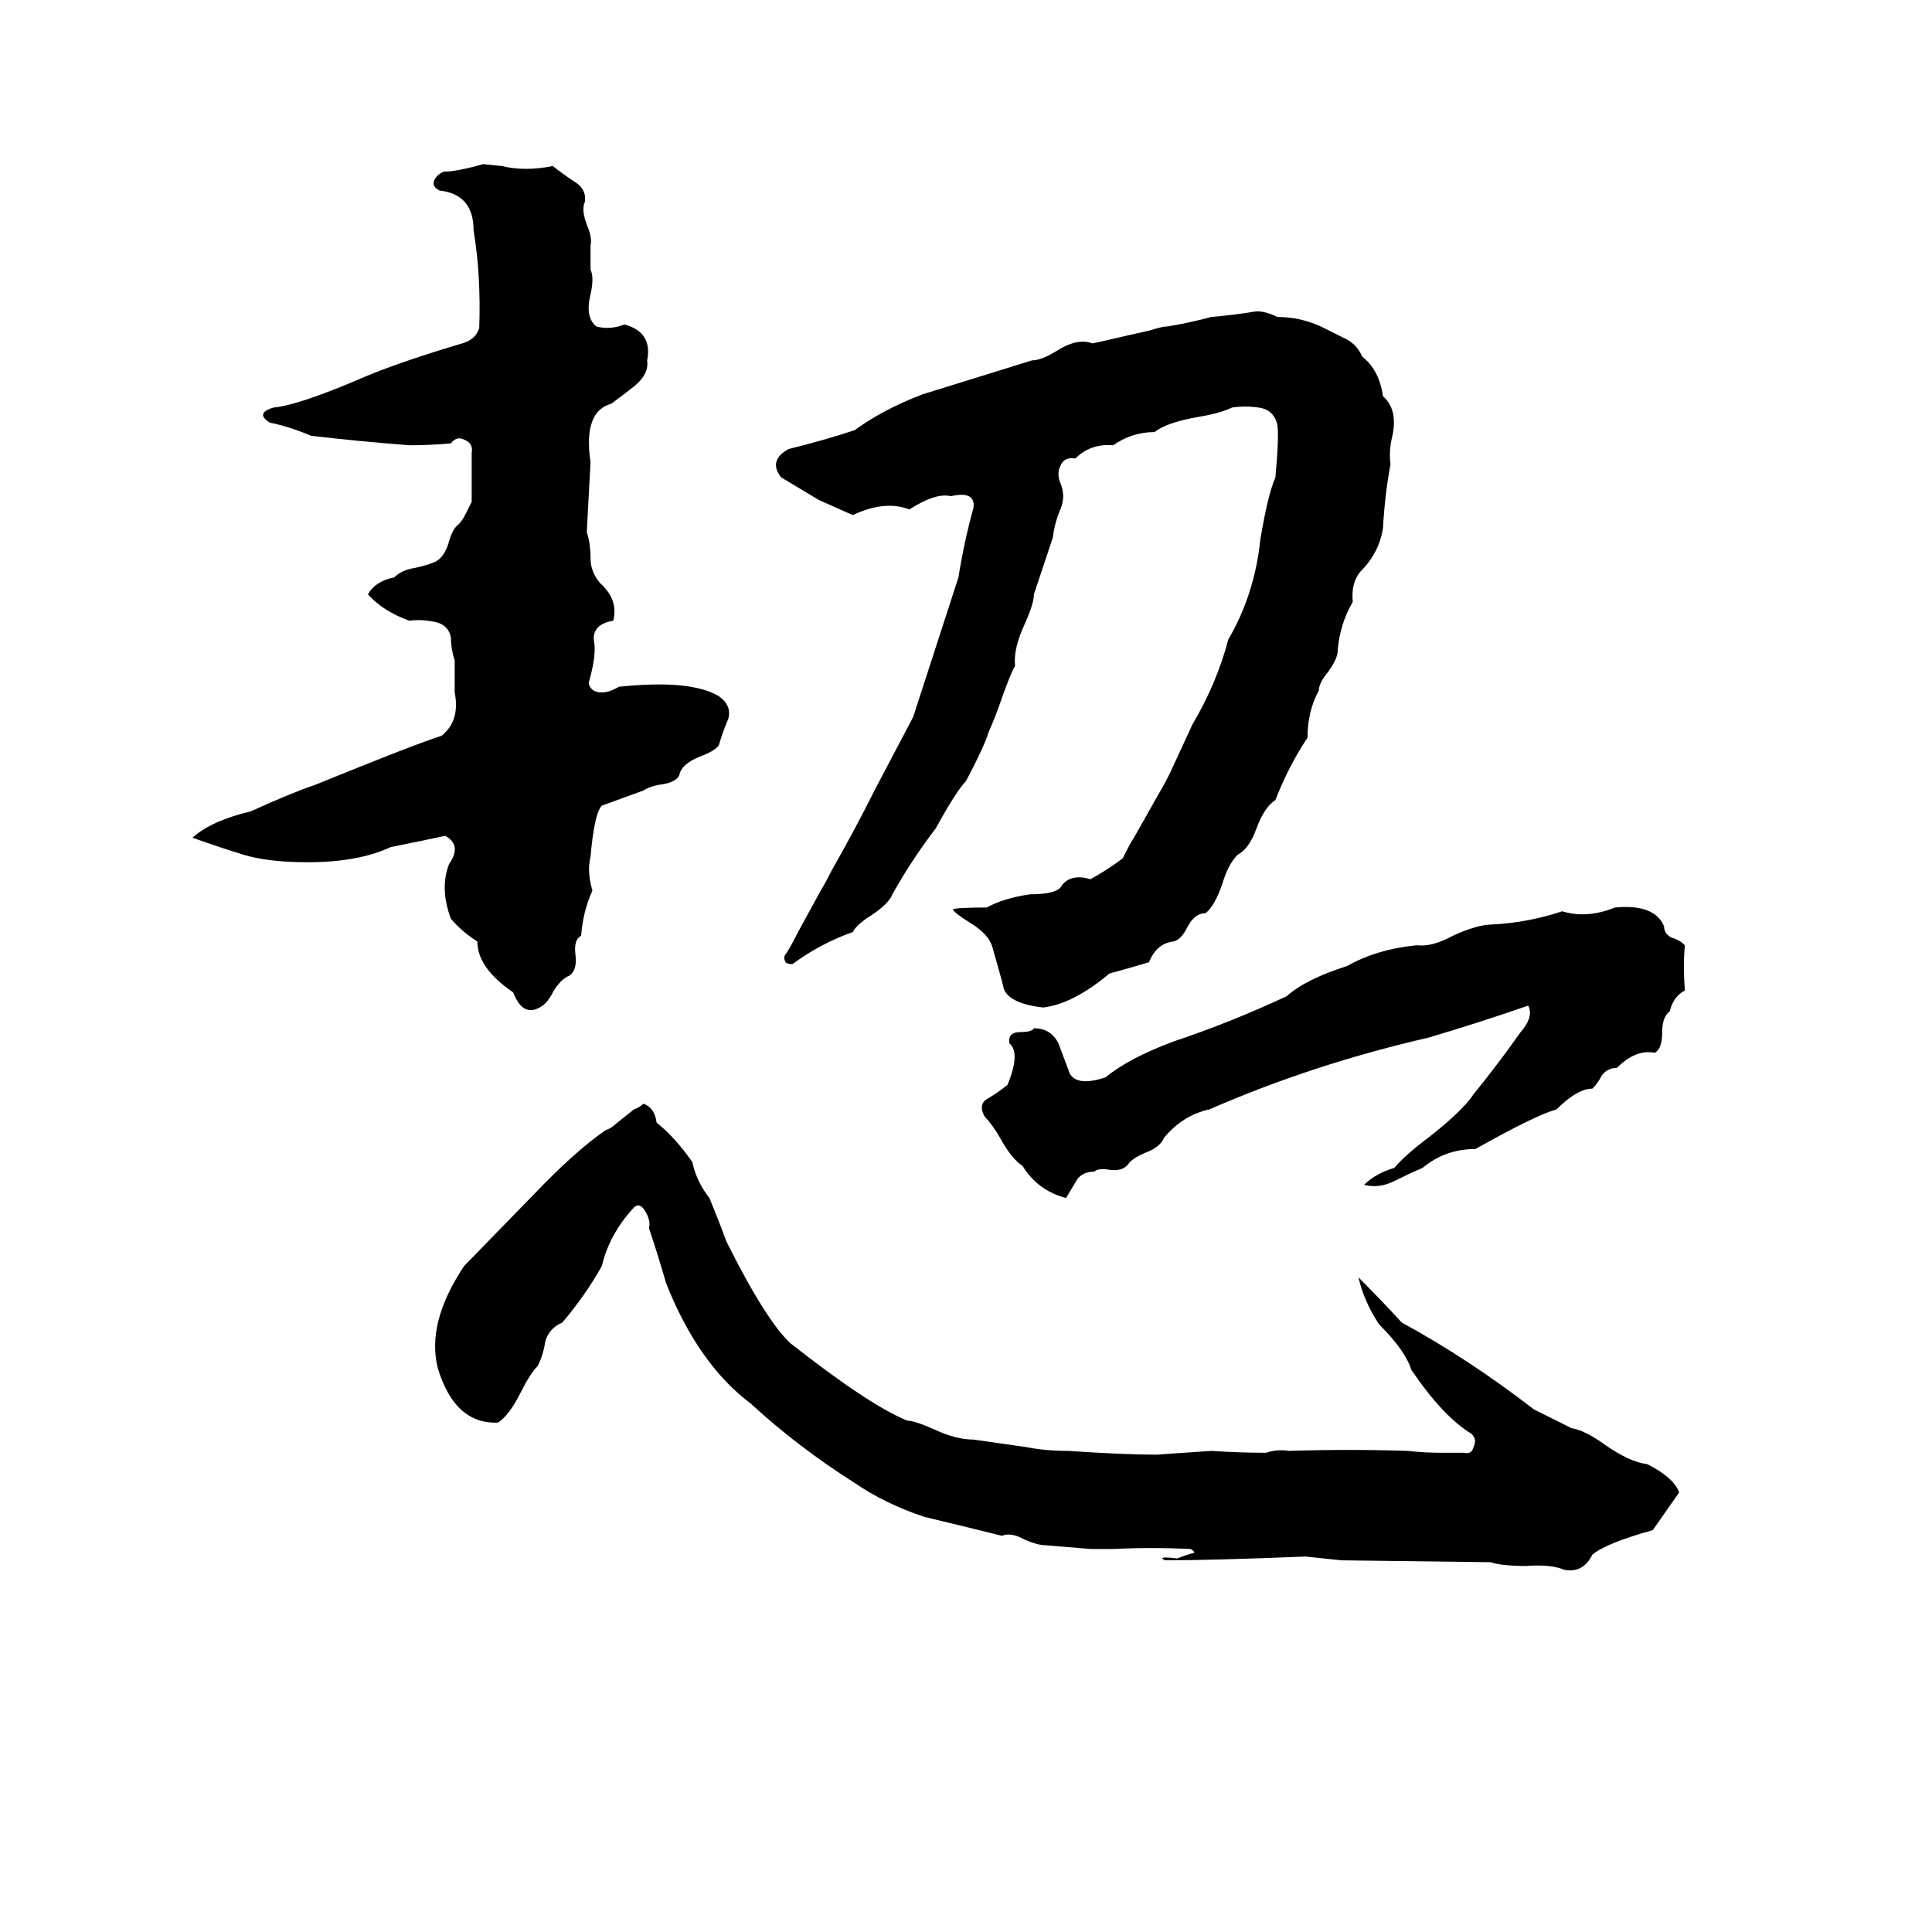 <svg xmlns="http://www.w3.org/2000/svg" viewBox="0 -800 1024 1024">
	<path fill="#000000" d="M256 -713L266 -712Q278 -709 293 -712Q298 -708 304 -704Q311 -700 310 -693Q308 -689 311 -681Q314 -674 313 -670Q313 -663 313 -657Q315 -653 313 -644Q310 -632 316 -627Q323 -625 331 -628Q346 -624 343 -609Q344 -602 337 -596Q336 -595 324 -586Q309 -582 313 -555Q312 -536 311 -518Q313 -512 313 -504Q313 -497 318 -491Q328 -482 325 -471Q313 -469 315 -459Q316 -452 312 -438Q313 -433 319 -433Q323 -433 328 -436Q366 -440 381 -431Q388 -426 386 -419Q383 -412 381 -405Q379 -402 371 -399Q361 -395 360 -389Q358 -385 349 -384Q344 -383 341 -381Q330 -377 319 -373Q315 -369 313 -346Q311 -338 314 -328Q309 -317 308 -304Q304 -302 305 -294Q306 -286 302 -283Q297 -281 293 -274Q290 -268 286 -266Q277 -261 272 -274Q253 -287 253 -301Q245 -306 239 -313Q233 -329 238 -342Q245 -352 236 -357Q222 -354 207 -351Q190 -343 163 -343Q142 -343 129 -347Q116 -351 102 -356Q112 -365 133 -370Q155 -380 167 -384Q221 -406 234 -410Q244 -418 241 -433Q241 -441 241 -450Q239 -456 239 -462Q238 -468 232 -470Q224 -472 217 -471Q203 -476 195 -485Q199 -492 209 -494Q213 -498 220 -499Q229 -501 232 -503Q236 -506 238 -513Q240 -520 243 -522Q245 -524 247 -528L250 -534Q250 -547 250 -560Q251 -565 246 -567Q242 -569 239 -565Q228 -564 217 -564Q191 -566 165 -569Q153 -574 143 -576Q135 -581 145 -584Q157 -585 188 -598Q208 -607 245 -618Q252 -620 254 -626Q255 -654 251 -678Q251 -697 233 -699Q229 -701 230 -704Q231 -707 235 -709Q242 -709 256 -713ZM579 -618Q584 -619 588 -620L610 -625Q616 -627 619 -627Q631 -629 642 -632Q654 -633 666 -635Q671 -635 677 -632Q689 -632 700 -627Q706 -624 712 -621Q719 -618 722 -611Q731 -604 733 -590Q741 -583 738 -569Q736 -561 737 -554Q734 -538 733 -520Q731 -507 721 -497Q716 -491 717 -481Q710 -469 709 -455Q709 -451 704 -444Q699 -438 699 -434Q693 -423 693 -409Q683 -394 676 -376Q670 -372 666 -361Q662 -350 656 -347Q651 -342 648 -332Q644 -320 639 -316Q633 -316 629 -308Q626 -302 622 -301Q613 -300 609 -290Q599 -287 588 -284Q569 -268 553 -266Q535 -268 532 -276Q532 -277 526 -298Q524 -305 514 -311Q506 -316 505 -318Q507 -319 523 -319Q532 -324 546 -326Q561 -326 563 -331Q568 -337 578 -334Q587 -339 595 -345Q599 -353 601 -356L614 -379Q617 -384 620 -390Q626 -403 632 -416Q645 -438 651 -461Q665 -485 668 -514Q672 -538 676 -547Q678 -569 677 -575Q675 -583 667 -584Q660 -585 653 -584Q647 -581 635 -579Q618 -576 612 -571Q600 -571 590 -564Q578 -565 570 -557Q564 -558 562 -553Q560 -549 562 -544Q565 -537 562 -530Q559 -523 558 -515L548 -485Q548 -480 543 -469Q537 -456 538 -447Q536 -444 531 -430Q528 -421 524 -412Q522 -405 512 -386Q507 -381 496 -361Q483 -344 473 -326Q471 -321 462 -315Q454 -310 452 -306Q435 -300 420 -289Q416 -289 416 -291Q415 -293 417 -295Q420 -300 423 -306L435 -328Q438 -333 441 -339Q453 -360 464 -382Q474 -401 484 -420Q496 -457 508 -494Q511 -513 516 -531Q517 -540 504 -537Q496 -539 482 -530Q469 -535 452 -527Q443 -531 434 -535Q424 -541 414 -547Q407 -556 418 -562Q438 -567 453 -572Q468 -583 489 -591Q518 -600 547 -609Q552 -609 560 -614Q571 -621 579 -618ZM856 -319Q877 -321 882 -309Q882 -305 886 -303Q890 -302 893 -299Q892 -288 893 -275Q887 -272 885 -264Q881 -261 881 -253Q881 -244 877 -242Q867 -244 857 -234Q852 -234 849 -230Q847 -226 844 -223Q836 -223 825 -212Q814 -209 782 -191Q766 -191 754 -181Q747 -178 739 -174Q731 -170 723 -172Q729 -178 739 -181Q745 -188 757 -197Q775 -211 781 -220Q794 -236 806 -253Q813 -261 810 -267Q784 -258 757 -250Q696 -236 641 -212Q627 -209 617 -197Q615 -192 607 -189Q600 -186 598 -183Q595 -179 588 -180Q582 -181 580 -179Q574 -179 571 -175Q568 -170 565 -165Q550 -169 542 -182Q536 -186 530 -197Q526 -204 522 -208Q518 -215 524 -218Q529 -221 534 -225Q541 -242 535 -247Q534 -253 541 -253Q547 -253 548 -255Q557 -255 561 -247Q564 -239 567 -231Q571 -224 586 -229Q598 -239 622 -248Q652 -258 682 -272Q692 -281 714 -288Q730 -297 751 -299Q759 -298 770 -304Q783 -310 791 -310Q810 -311 828 -317Q841 -313 856 -319ZM341 -215Q347 -213 348 -205Q358 -197 367 -184Q369 -174 376 -165Q381 -153 385 -142Q406 -100 419 -88Q461 -55 481 -47Q485 -47 496 -42Q507 -37 516 -37Q530 -35 544 -33Q554 -31 566 -31Q596 -29 613 -29Q628 -30 642 -31Q657 -30 671 -30Q677 -32 683 -31Q715 -32 746 -31Q755 -30 764 -30Q770 -30 776 -30Q780 -29 781 -33Q783 -37 780 -40Q765 -49 748 -74Q745 -84 731 -98Q723 -110 720 -123Q732 -111 743 -99Q778 -80 813 -53Q823 -48 833 -43Q840 -42 851 -34Q864 -25 873 -24Q887 -17 890 -9Q883 1 876 11Q851 18 844 24Q839 34 829 32Q822 29 809 30Q796 30 790 28L711 27Q702 26 692 25Q642 27 618 27Q617 27 616 26Q616 25 624 26Q629 24 633 23Q633 22 631 21Q610 20 590 21Q584 21 578 21Q566 20 554 19Q550 19 543 16Q536 12 531 14Q511 9 490 4Q469 -3 453 -14Q423 -33 398 -56Q370 -77 353 -120Q349 -134 344 -149Q345 -153 342 -158Q339 -163 336 -160Q323 -146 319 -129Q310 -113 298 -99Q291 -96 289 -89Q288 -82 285 -76Q281 -72 276 -62Q270 -50 264 -46Q241 -45 232 -75Q226 -99 246 -129Q248 -131 283 -167Q305 -190 321 -201Q324 -202 326 -204L336 -212Q339 -213 341 -215Z"/>
</svg>